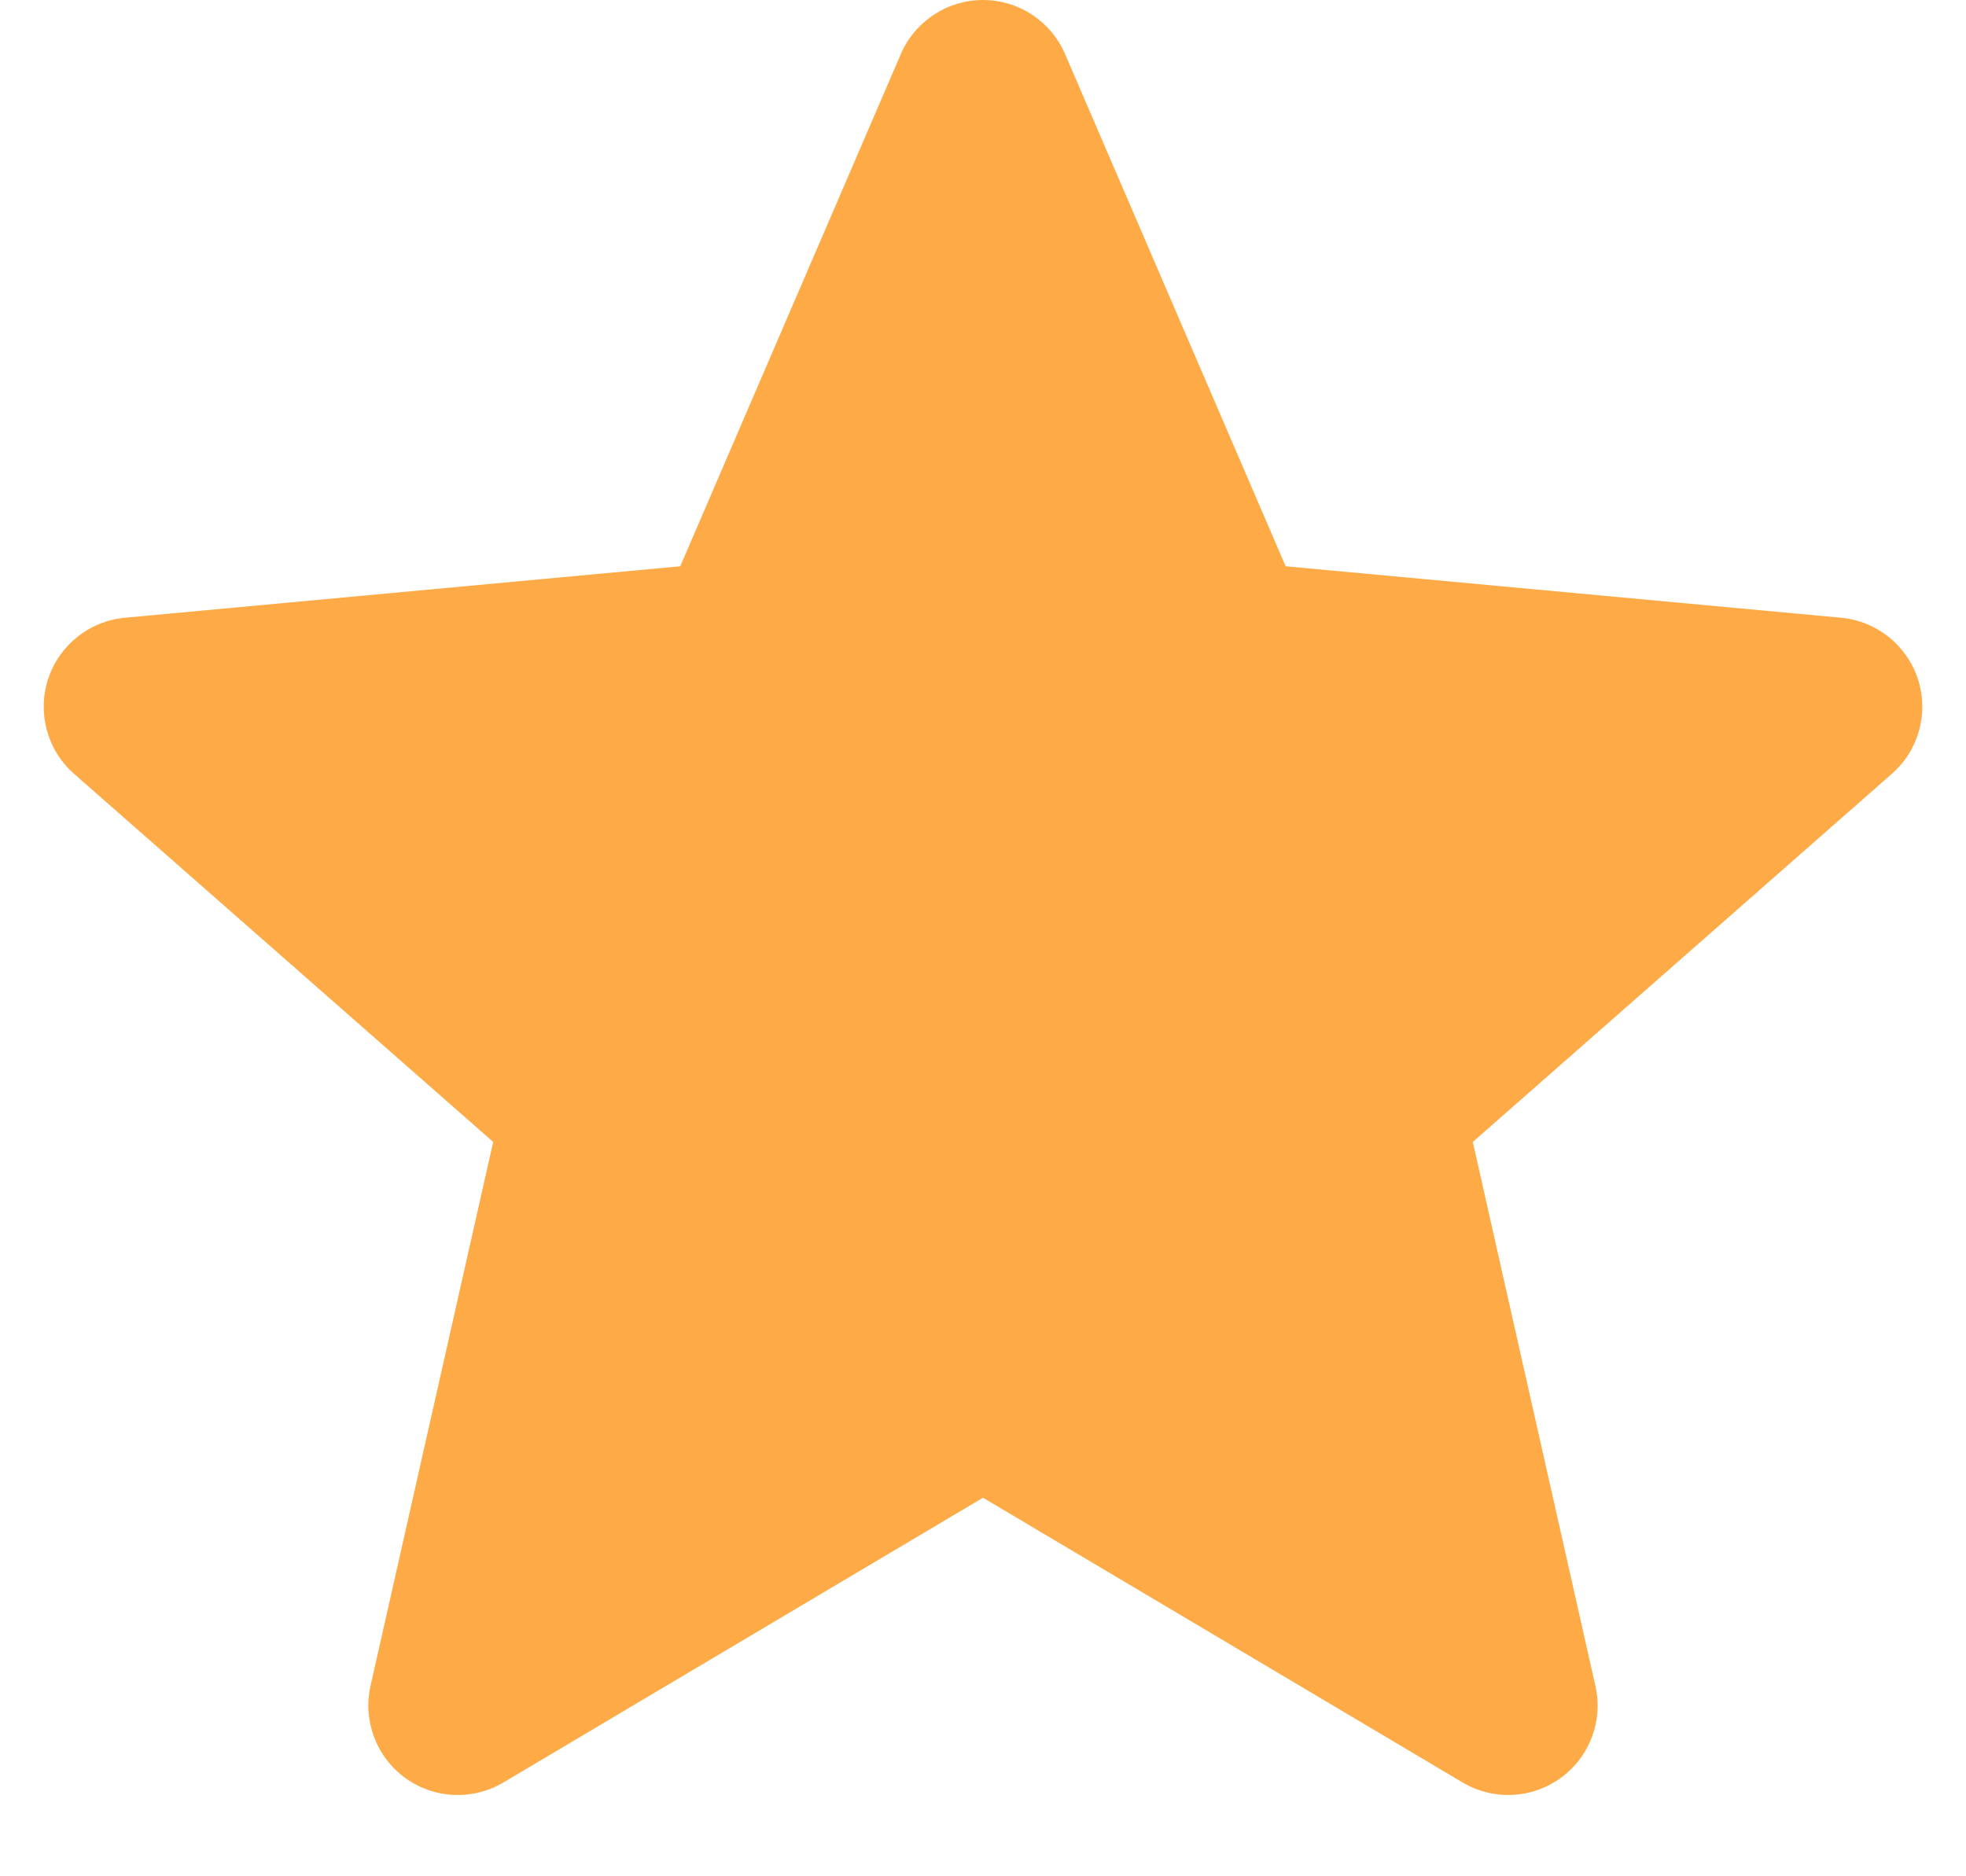 <svg width="22" height="21" viewBox="0 0 22 21" fill="none" xmlns="http://www.w3.org/2000/svg">
<path d="M11 0C11.399 0 11.76 0.238 11.918 0.604L14.387 6.338L20.603 6.914C21 6.951 21.338 7.221 21.462 7.601C21.585 7.981 21.471 8.398 21.17 8.661L16.481 12.781L17.853 18.87C17.941 19.26 17.789 19.664 17.465 19.899C17.142 20.134 16.711 20.154 16.367 19.95L11 16.763L5.633 19.95C5.289 20.154 4.857 20.134 4.534 19.899C4.211 19.664 4.059 19.26 4.146 18.87L5.519 12.781L0.829 8.661C0.529 8.398 0.415 7.981 0.538 7.601C0.662 7.221 0.999 6.951 1.397 6.914L7.612 6.338L10.081 0.604C10.239 0.238 10.601 0 11 0Z" fill="#FEAA47"/>
</svg>
